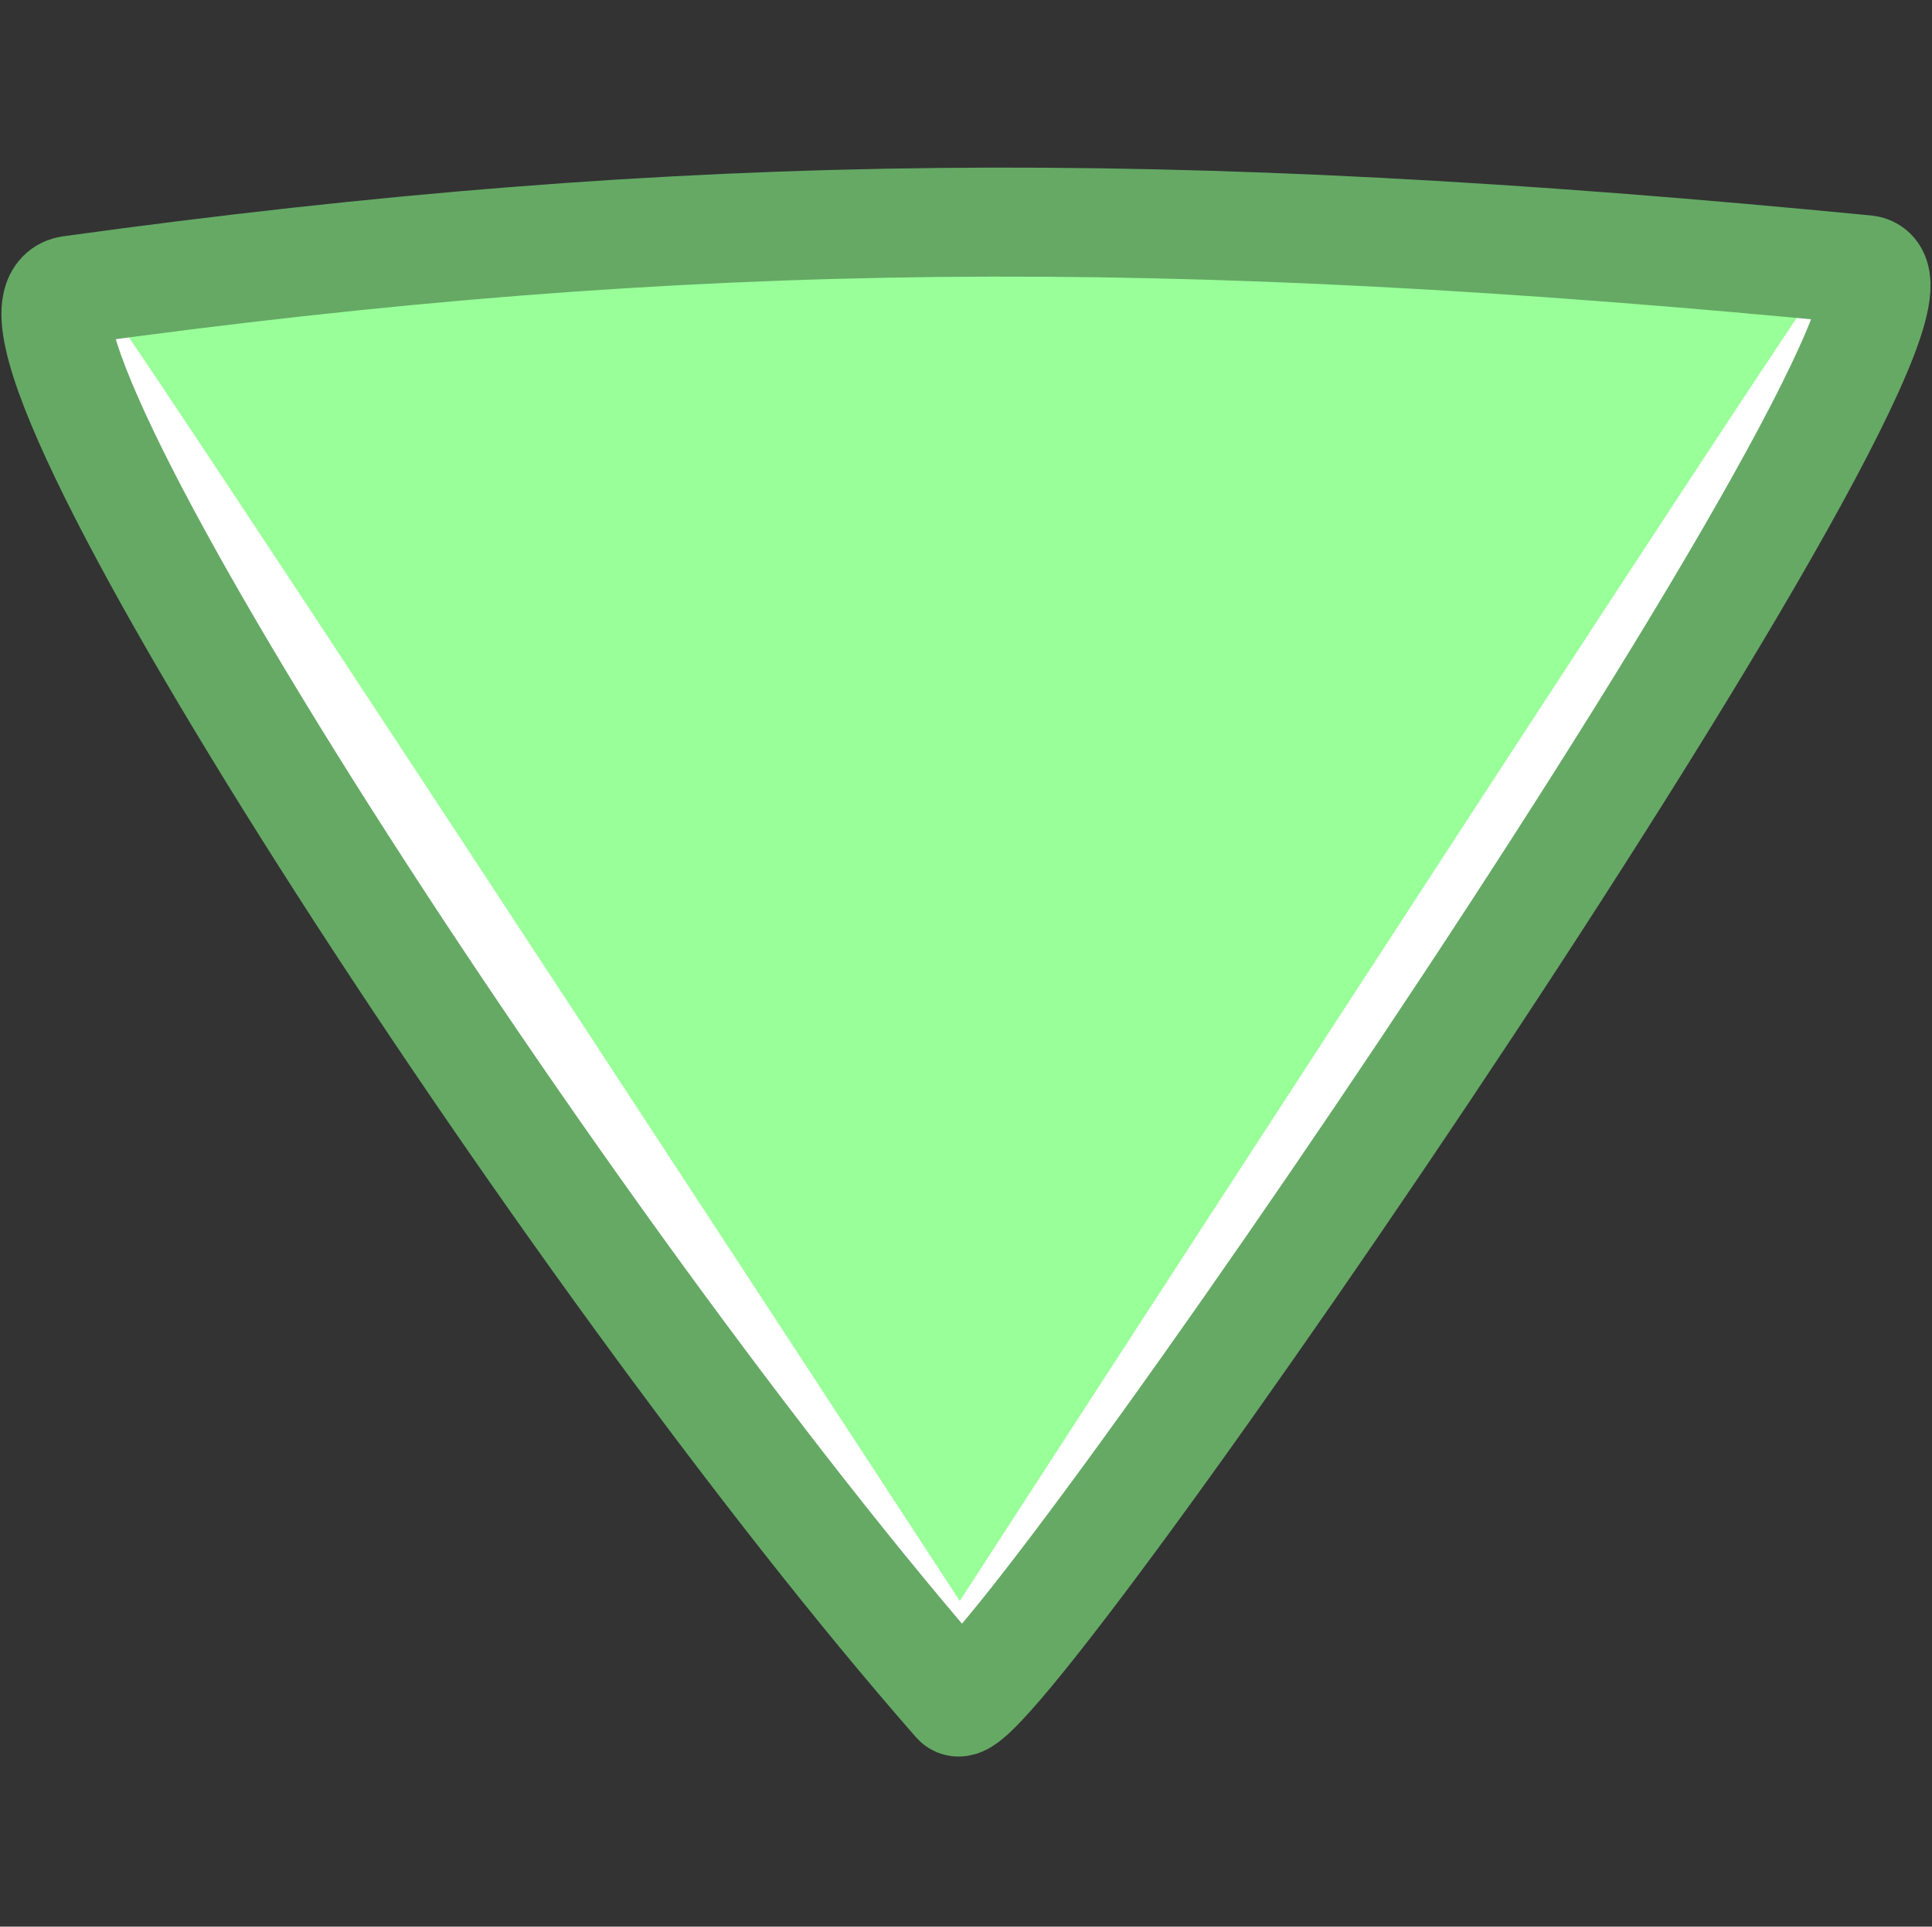 <svg version="1.1" xmlns="http://www.w3.org/2000/svg" xmlns:xlink="http://www.w3.org/1999/xlink" width="159.535" height="159.059" viewBox="0,0,159.535,159.059"><rect x="0" y="0" width="159.535" height="159.059" fill="#333333" stroke="none"/><g transform="translate(-160.233,-100.47)"><g data-paper-data="{&quot;isPaintingLayer&quot;:true}" fill-rule="nonzero" stroke-linecap="butt" stroke-linejoin="miter" stroke-miterlimit="10" stroke-dasharray="" stroke-dashoffset="0" style="mix-blend-mode: normal"><path d="M160.233,259.53v-159.059h159.535v159.059z" fill="none" stroke="#65a965" stroke-width="0"/><path d="M239.019,241.192c0,0 -40.046,-59.588 -53.56,-81.097c-8.923,-14.202 -19.633,-35.399 -19.633,-35.399c0,0 42.668,-4.369 65.408,-4.629c26.183,-0.3 82.823,2.932 82.823,2.932c0,0 -13.334,29.809 -24.486,47.374c-13.434,21.159 -50.552,70.819 -50.552,70.819z" fill="#99ff99" stroke="none" stroke-width="0"/><path d="M239.019,241.192c0,0 -42.924,-53.606 -56.438,-75.115c-8.923,-14.202 -16.755,-41.381 -16.755,-41.381c0,0 0.907,-2.449 4.837,3.311c11.303,16.564 68.823,104.636 68.823,104.636c0,0 59.493,-91.801 70.289,-107.673c3.38,-4.969 4.282,-1.97 4.282,-1.97c0,0 -11.639,31.554 -22.791,49.12c-13.434,21.159 -52.247,69.073 -52.247,69.073z" fill="#ffffff" stroke="none" stroke-width="0"/><path d="M239.261,240.931c-31.983,-36.438 -82.935,-115.153 -73.193,-116.496c51.271,-7.069 90.558,-7.3 148.231,-1.697c10.057,0.977 -72.385,121.215 -75.038,118.193z" fill="none" stroke="#65a965" stroke-width="9"/></g></g></svg>
